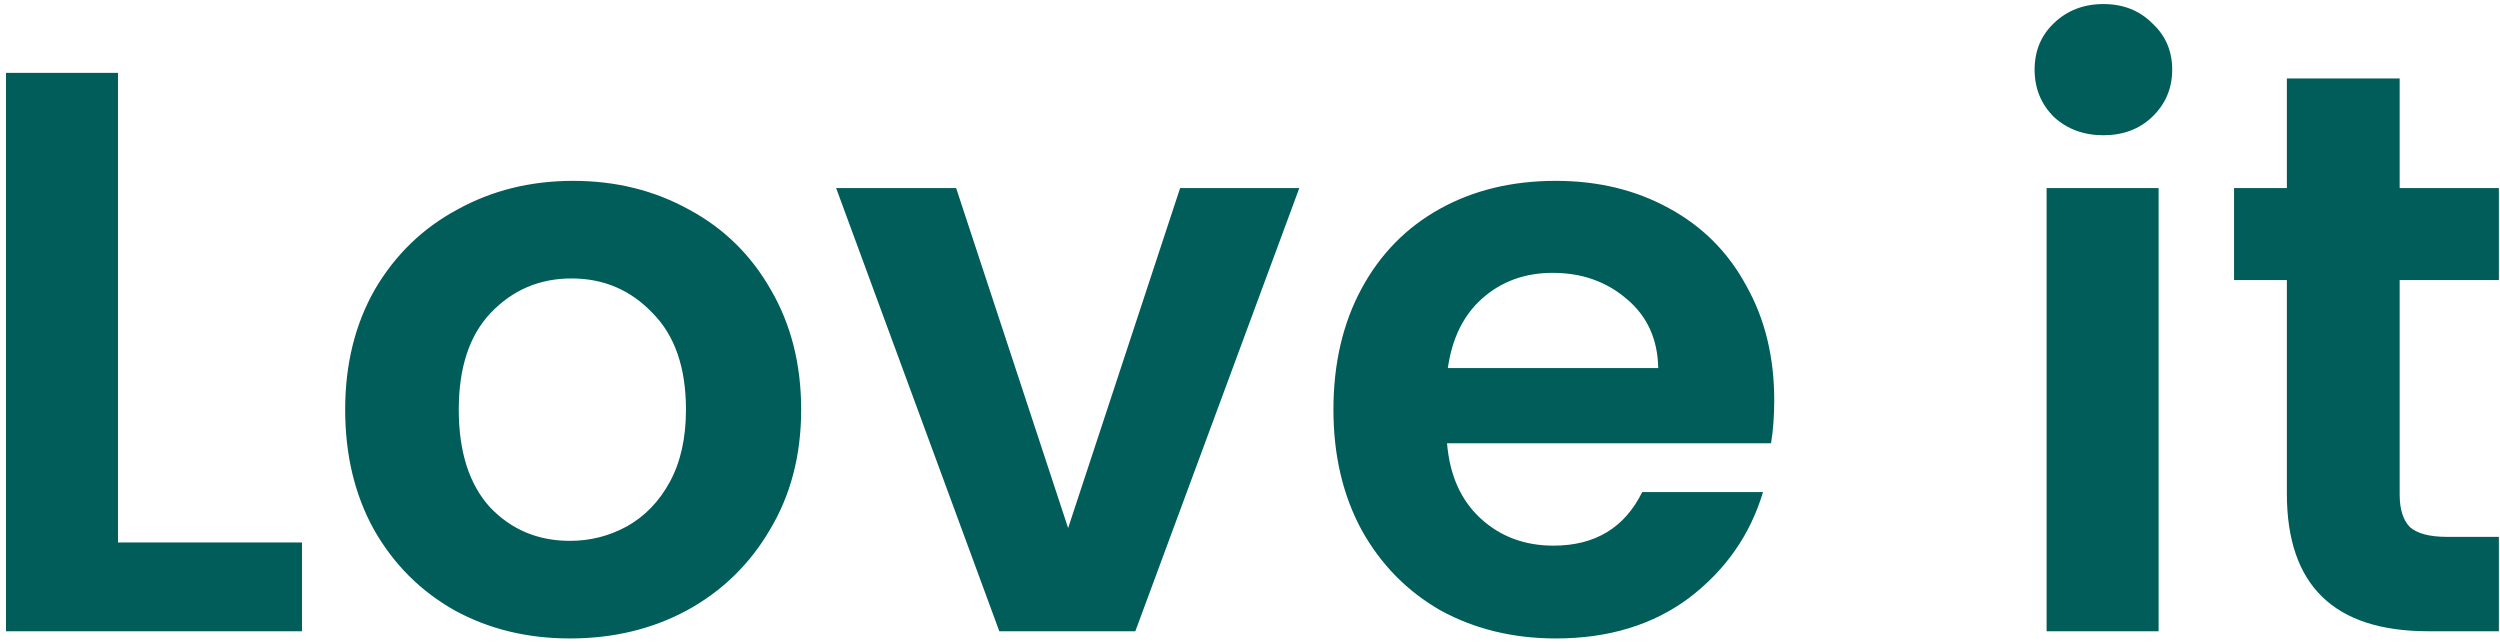 <svg width="400" height="103" viewBox="0 0 400 103" fill="none" xmlns="http://www.w3.org/2000/svg">
<path d="M18.877 86.792H48.317V101H0.957V11.656H18.877V86.792ZM91.195 102.152C84.368 102.152 78.224 100.659 72.763 97.672C67.302 94.6 62.992 90.291 59.835 84.744C56.763 79.197 55.227 72.797 55.227 65.544C55.227 58.291 56.806 51.891 59.963 46.344C63.206 40.797 67.6 36.531 73.147 33.544C78.694 30.472 84.88 28.936 91.707 28.936C98.534 28.936 104.72 30.472 110.267 33.544C115.814 36.531 120.166 40.797 123.323 46.344C126.566 51.891 128.187 58.291 128.187 65.544C128.187 72.797 126.523 79.197 123.195 84.744C119.952 90.291 115.515 94.6 109.883 97.672C104.336 100.659 98.107 102.152 91.195 102.152ZM91.195 86.536C94.438 86.536 97.467 85.768 100.283 84.232C103.184 82.611 105.488 80.221 107.195 77.064C108.902 73.907 109.755 70.067 109.755 65.544C109.755 58.803 107.963 53.64 104.379 50.056C100.88 46.387 96.571 44.552 91.451 44.552C86.331 44.552 82.022 46.387 78.523 50.056C75.11 53.64 73.403 58.803 73.403 65.544C73.403 72.285 75.067 77.491 78.395 81.16C81.808 84.744 86.075 86.536 91.195 86.536ZM170.9 84.488L188.82 30.088H207.892L181.652 101H159.892L133.78 30.088H152.98L170.9 84.488ZM283.877 64.008C283.877 66.568 283.706 68.872 283.365 70.92H231.525C231.952 76.04 233.744 80.051 236.901 82.952C240.058 85.853 243.941 87.304 248.549 87.304C255.205 87.304 259.941 84.445 262.757 78.728H282.085C280.037 85.555 276.112 91.187 270.309 95.624C264.506 99.976 257.381 102.152 248.933 102.152C242.106 102.152 235.962 100.659 230.501 97.672C225.125 94.6 220.901 90.291 217.829 84.744C214.842 79.197 213.349 72.797 213.349 65.544C213.349 58.205 214.842 51.763 217.829 46.216C220.816 40.669 224.997 36.403 230.373 33.416C235.749 30.429 241.936 28.936 248.933 28.936C255.674 28.936 261.69 30.387 266.981 33.288C272.357 36.189 276.496 40.328 279.397 45.704C282.384 50.995 283.877 57.096 283.877 64.008ZM265.317 58.888C265.232 54.28 263.568 50.611 260.325 47.88C257.082 45.064 253.114 43.656 248.421 43.656C243.984 43.656 240.229 45.021 237.157 47.752C234.17 50.397 232.336 54.109 231.653 58.888H265.317ZM336.545 21.64C333.388 21.64 330.742 20.659 328.609 18.696C326.561 16.648 325.537 14.131 325.537 11.144C325.537 8.157 326.561 5.683 328.609 3.72C330.742 1.672 333.388 0.648 336.545 0.648C339.702 0.648 342.305 1.672 344.353 3.72C346.486 5.683 347.553 8.157 347.553 11.144C347.553 14.131 346.486 16.648 344.353 18.696C342.305 20.659 339.702 21.64 336.545 21.64ZM345.377 30.088V101H327.457V30.088H345.377ZM383.946 44.808V79.112C383.946 81.501 384.501 83.251 385.61 84.36C386.805 85.384 388.767 85.896 391.498 85.896H399.818V101H388.554C373.45 101 365.898 93.661 365.898 78.984V44.808H357.45V30.088H365.898V12.552H383.946V30.088H399.818V44.808H383.946Z" fill="#005D59"/>
</svg>
